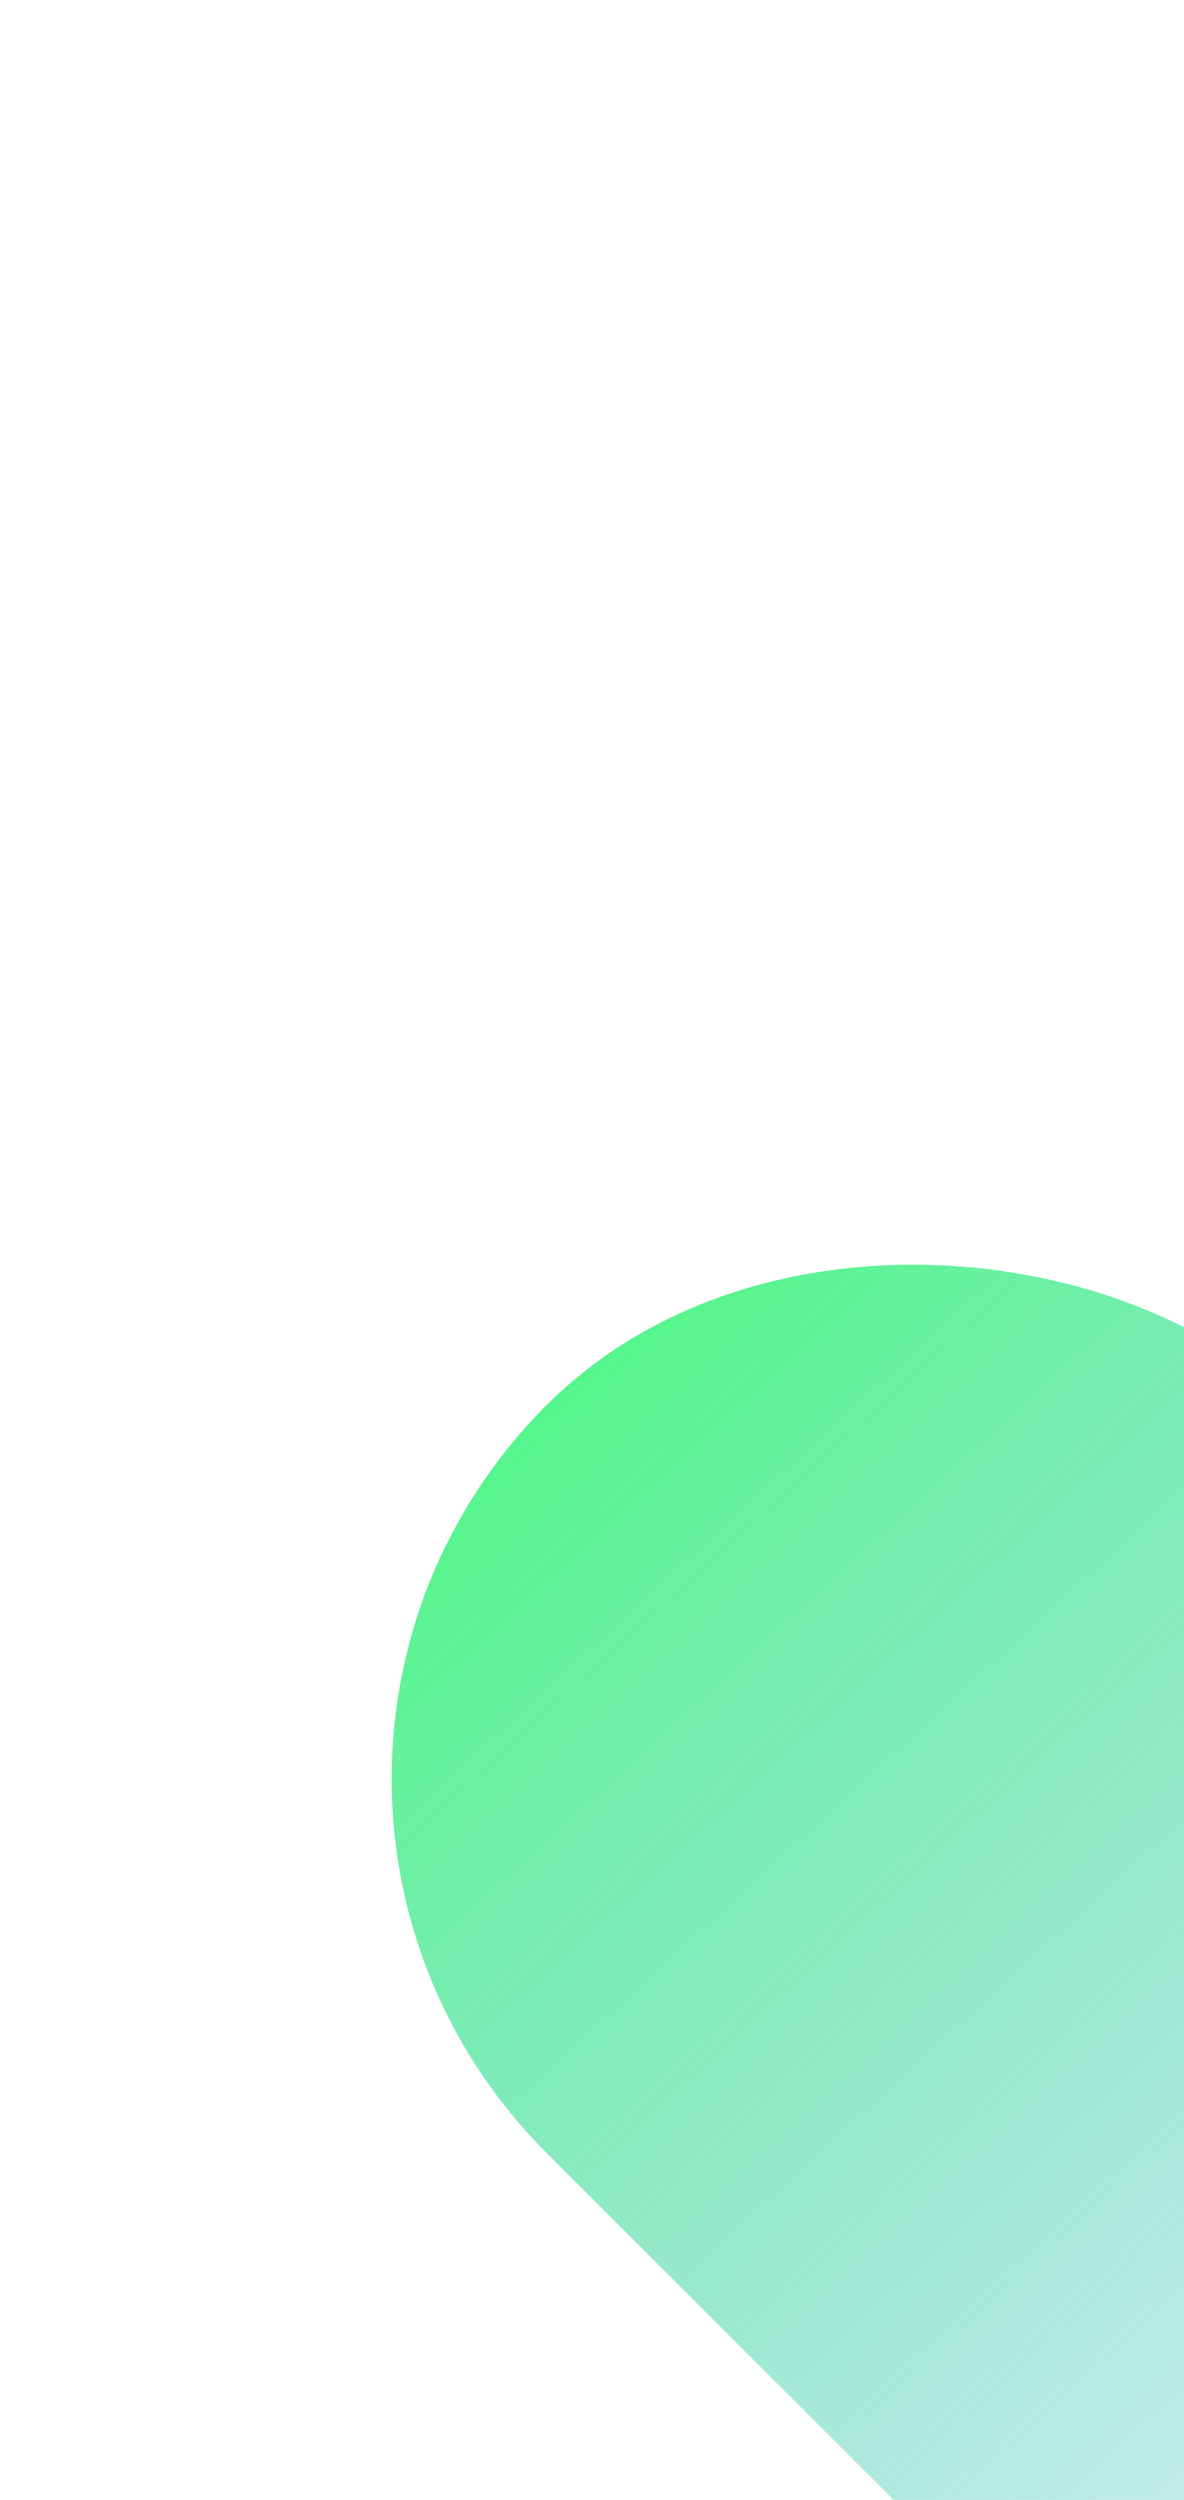 <?xml version="1.0" encoding="UTF-8" standalone="no"?>
<!-- Created with Inkscape (http://www.inkscape.org/) -->

<svg
   width="450mm"
   height="950mm"
   viewBox="0 0 450 950"
   version="1.1"
   id="svg7535"
   inkscape:version="1.3 (1:1.3+202307231459+0e150ed6c4)"
   sodipodi:docname="login-circles-mobile.svg"
   inkscape:export-filename="login-circles-mobile.png"
   inkscape:export-xdpi="96"
   inkscape:export-ydpi="96"
   xmlns:inkscape="http://www.inkscape.org/namespaces/inkscape"
   xmlns:sodipodi="http://sodipodi.sourceforge.net/DTD/sodipodi-0.dtd"
   xmlns:xlink="http://www.w3.org/1999/xlink"
   xmlns="http://www.w3.org/2000/svg"
   xmlns:svg="http://www.w3.org/2000/svg">
  <sodipodi:namedview
     id="namedview7537"
     pagecolor="#ffffff"
     bordercolor="#999999"
     borderopacity="1"
     inkscape:showpageshadow="0"
     inkscape:pageopacity="0"
     inkscape:pagecheckerboard="0"
     inkscape:deskcolor="#d1d1d1"
     inkscape:document-units="mm"
     showgrid="false"
     inkscape:zoom="0.12900356"
     inkscape:cx="-155.03448"
     inkscape:cy="1670.4965"
     inkscape:window-width="1366"
     inkscape:window-height="692"
     inkscape:window-x="0"
     inkscape:window-y="0"
     inkscape:window-maximized="1"
     inkscape:current-layer="layer1" />
  <defs
     id="defs7532">
    <linearGradient
       inkscape:collect="always"
       id="linearGradient8768">
      <stop
         style="stop-color:#2cff61;stop-opacity:1;"
         offset="0"
         id="stop8764" />
      <stop
         style="stop-color:#339fe0;stop-opacity:0;"
         offset="1"
         id="stop8766" />
    </linearGradient>
    <linearGradient
       inkscape:collect="always"
       xlink:href="#linearGradient8768"
       id="linearGradient8770"
       x1="-155.688"
       y1="415.328"
       x2="-183.457"
       y2="1050.072"
       gradientUnits="userSpaceOnUse"
       gradientTransform="matrix(1.352,0,0,1.352,7.332,-141.282)" />
  </defs>
  <g
     inkscape:label="Layer 1"
     inkscape:groupmode="layer"
     id="layer1">
    <rect
       style="opacity:0.916;fill:url(#linearGradient8770);fill-opacity:1;stroke-width:10.255;paint-order:markers fill stroke"
       id="rect8362"
       width="401.736"
       height="724.153"
       x="-431.609"
       y="524.471"
       ry="200.868"
       transform="rotate(-45)" />
  </g>
</svg>
